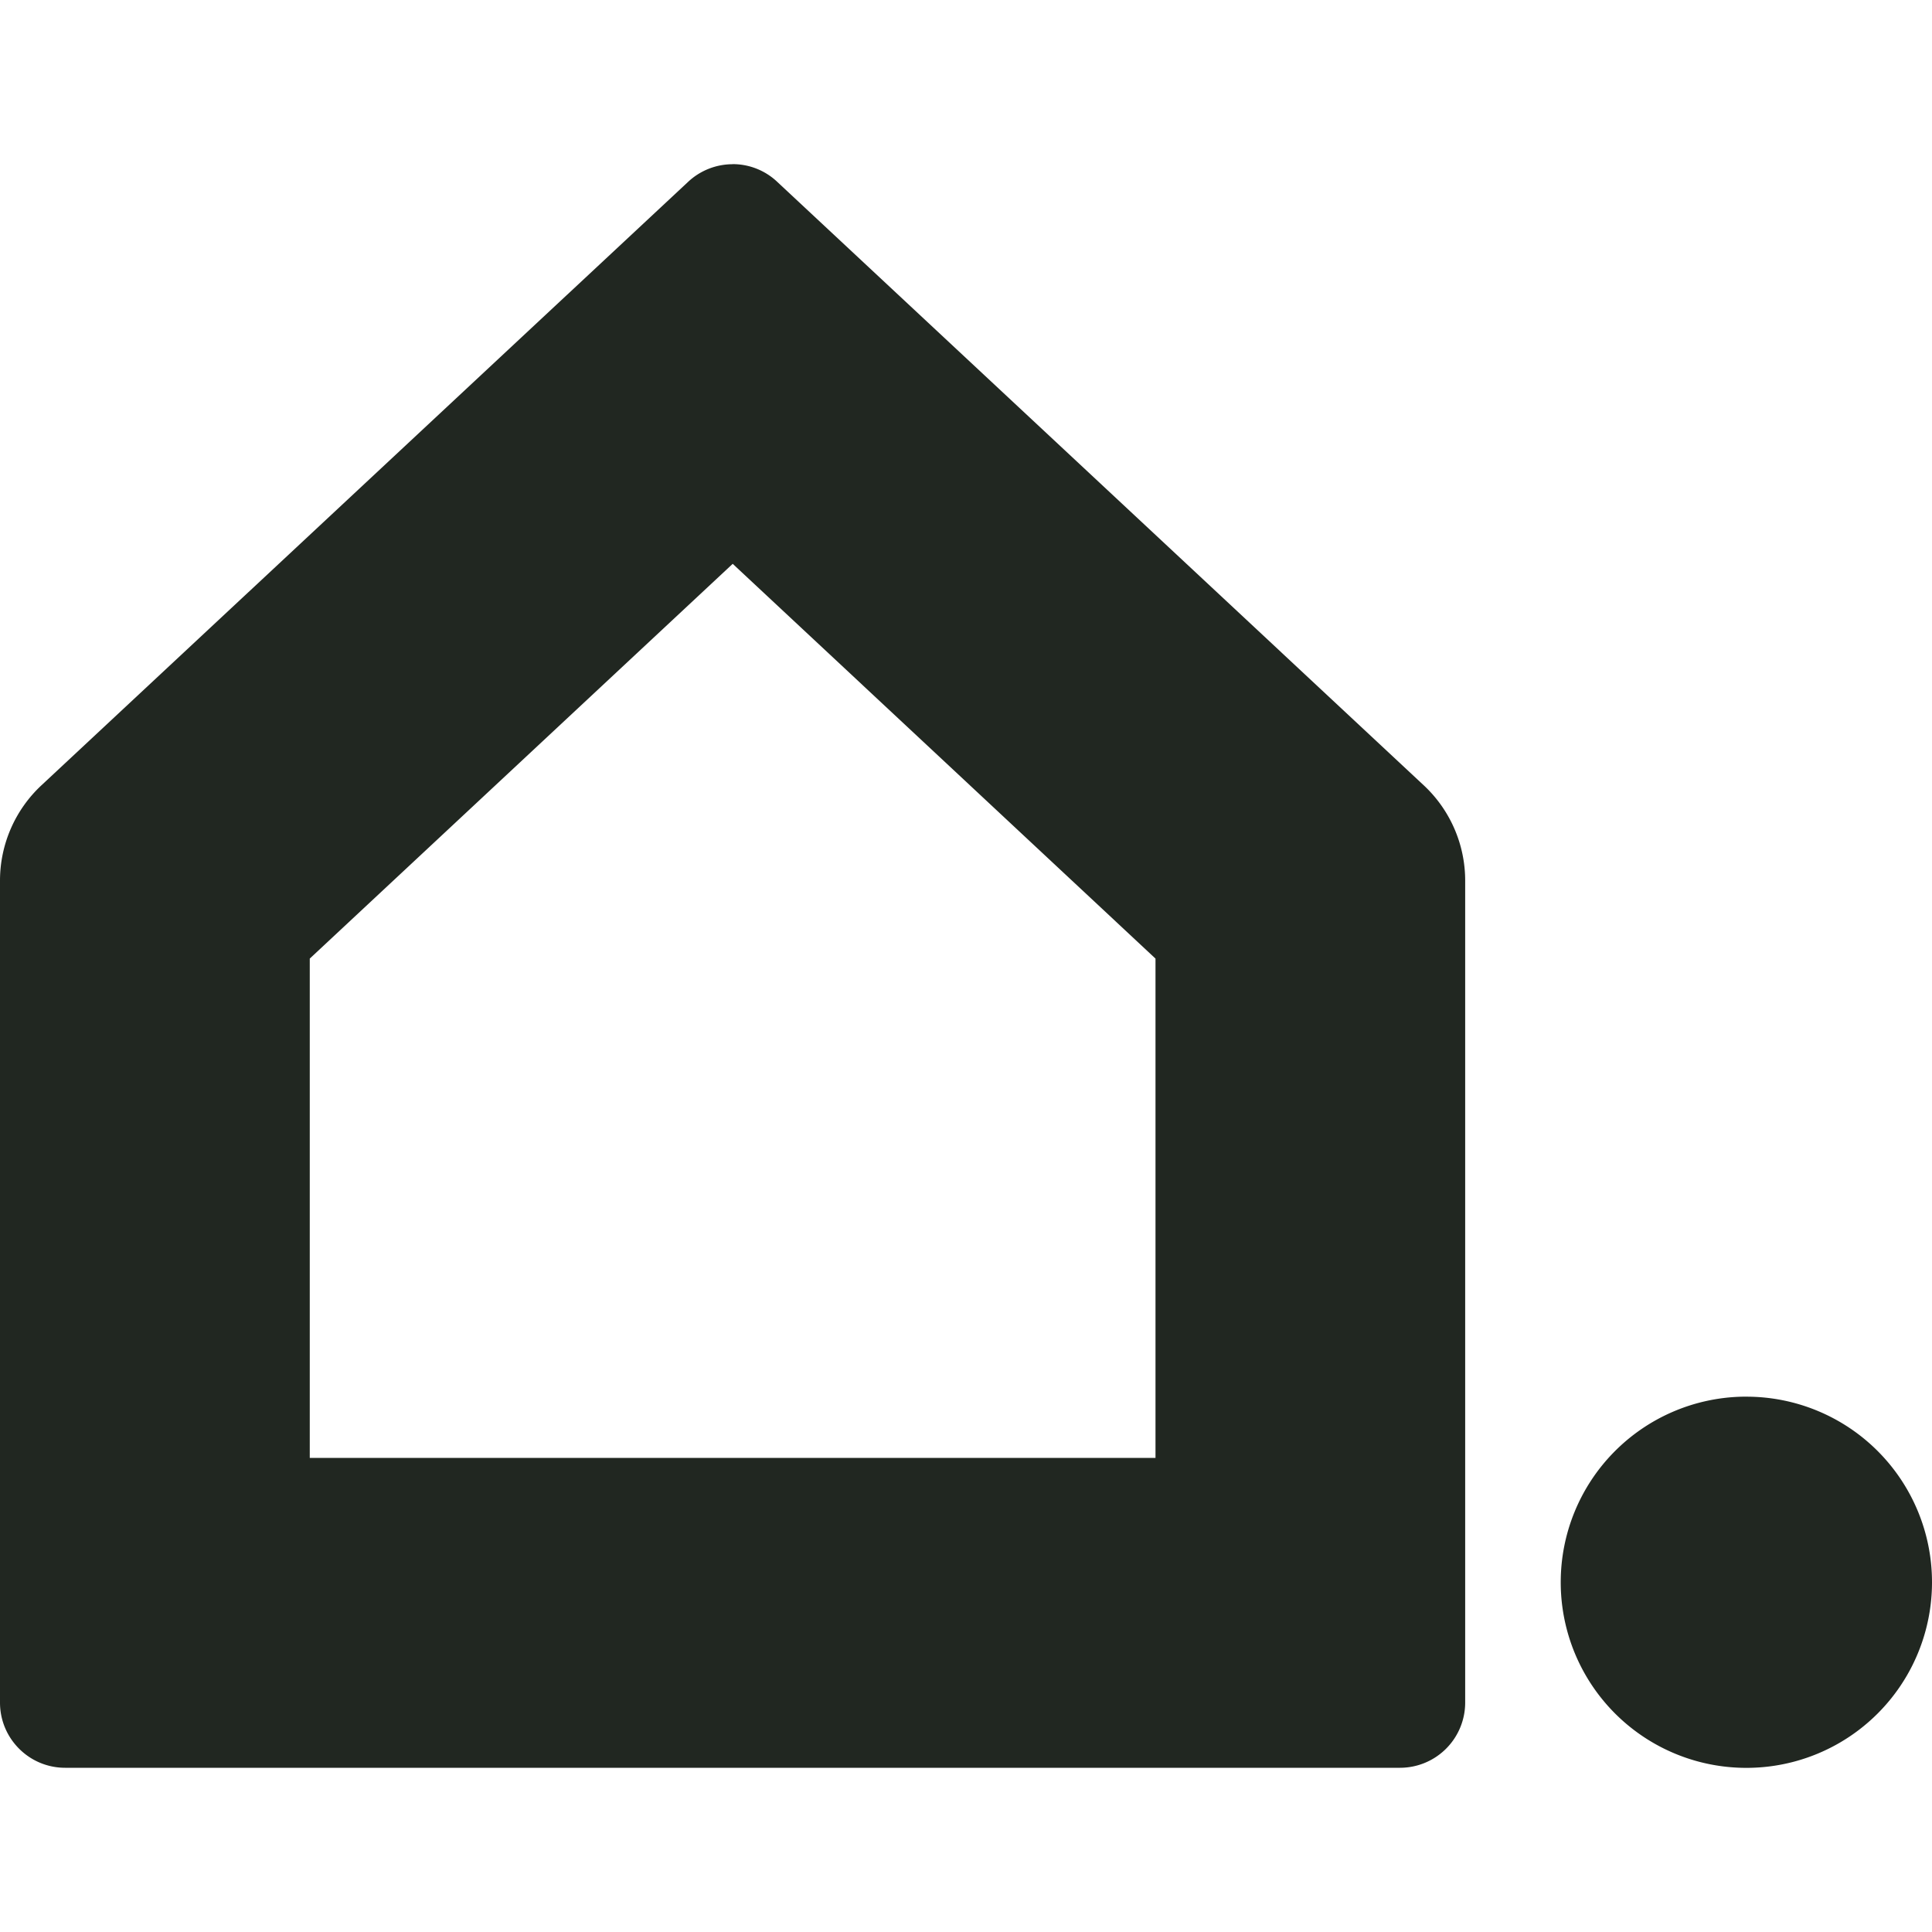 <svg role="img" viewBox="0 0 24 24" xmlns="http://www.w3.org/2000/svg"><style>path { fill: #212721; }</style><title>Vivint</title><path d="M9.102 2.04a.81.81.0 00-.553.218L.514 9.756A1.62 1.62.0 000 10.939V21.15c0 .447.362.81.809.81h16.584a.81.81.0 00.808-.81V10.94a1.62 1.62.0 00-.514-1.184l-8.035-7.5a.804.804.0 00-.55-.217zm0 4.964 5.252 4.904v6.203H3.848v-6.203l5.254-4.904zM21.648 17.35a2.305 2.305.0 00-2.26 2.304 2.305 2.305.0 002.307 2.307A2.305 2.305.0 0024 19.654a2.305 2.305.0 00-2.305-2.304 2.305 2.305.0 00-.047.0z"/></svg>